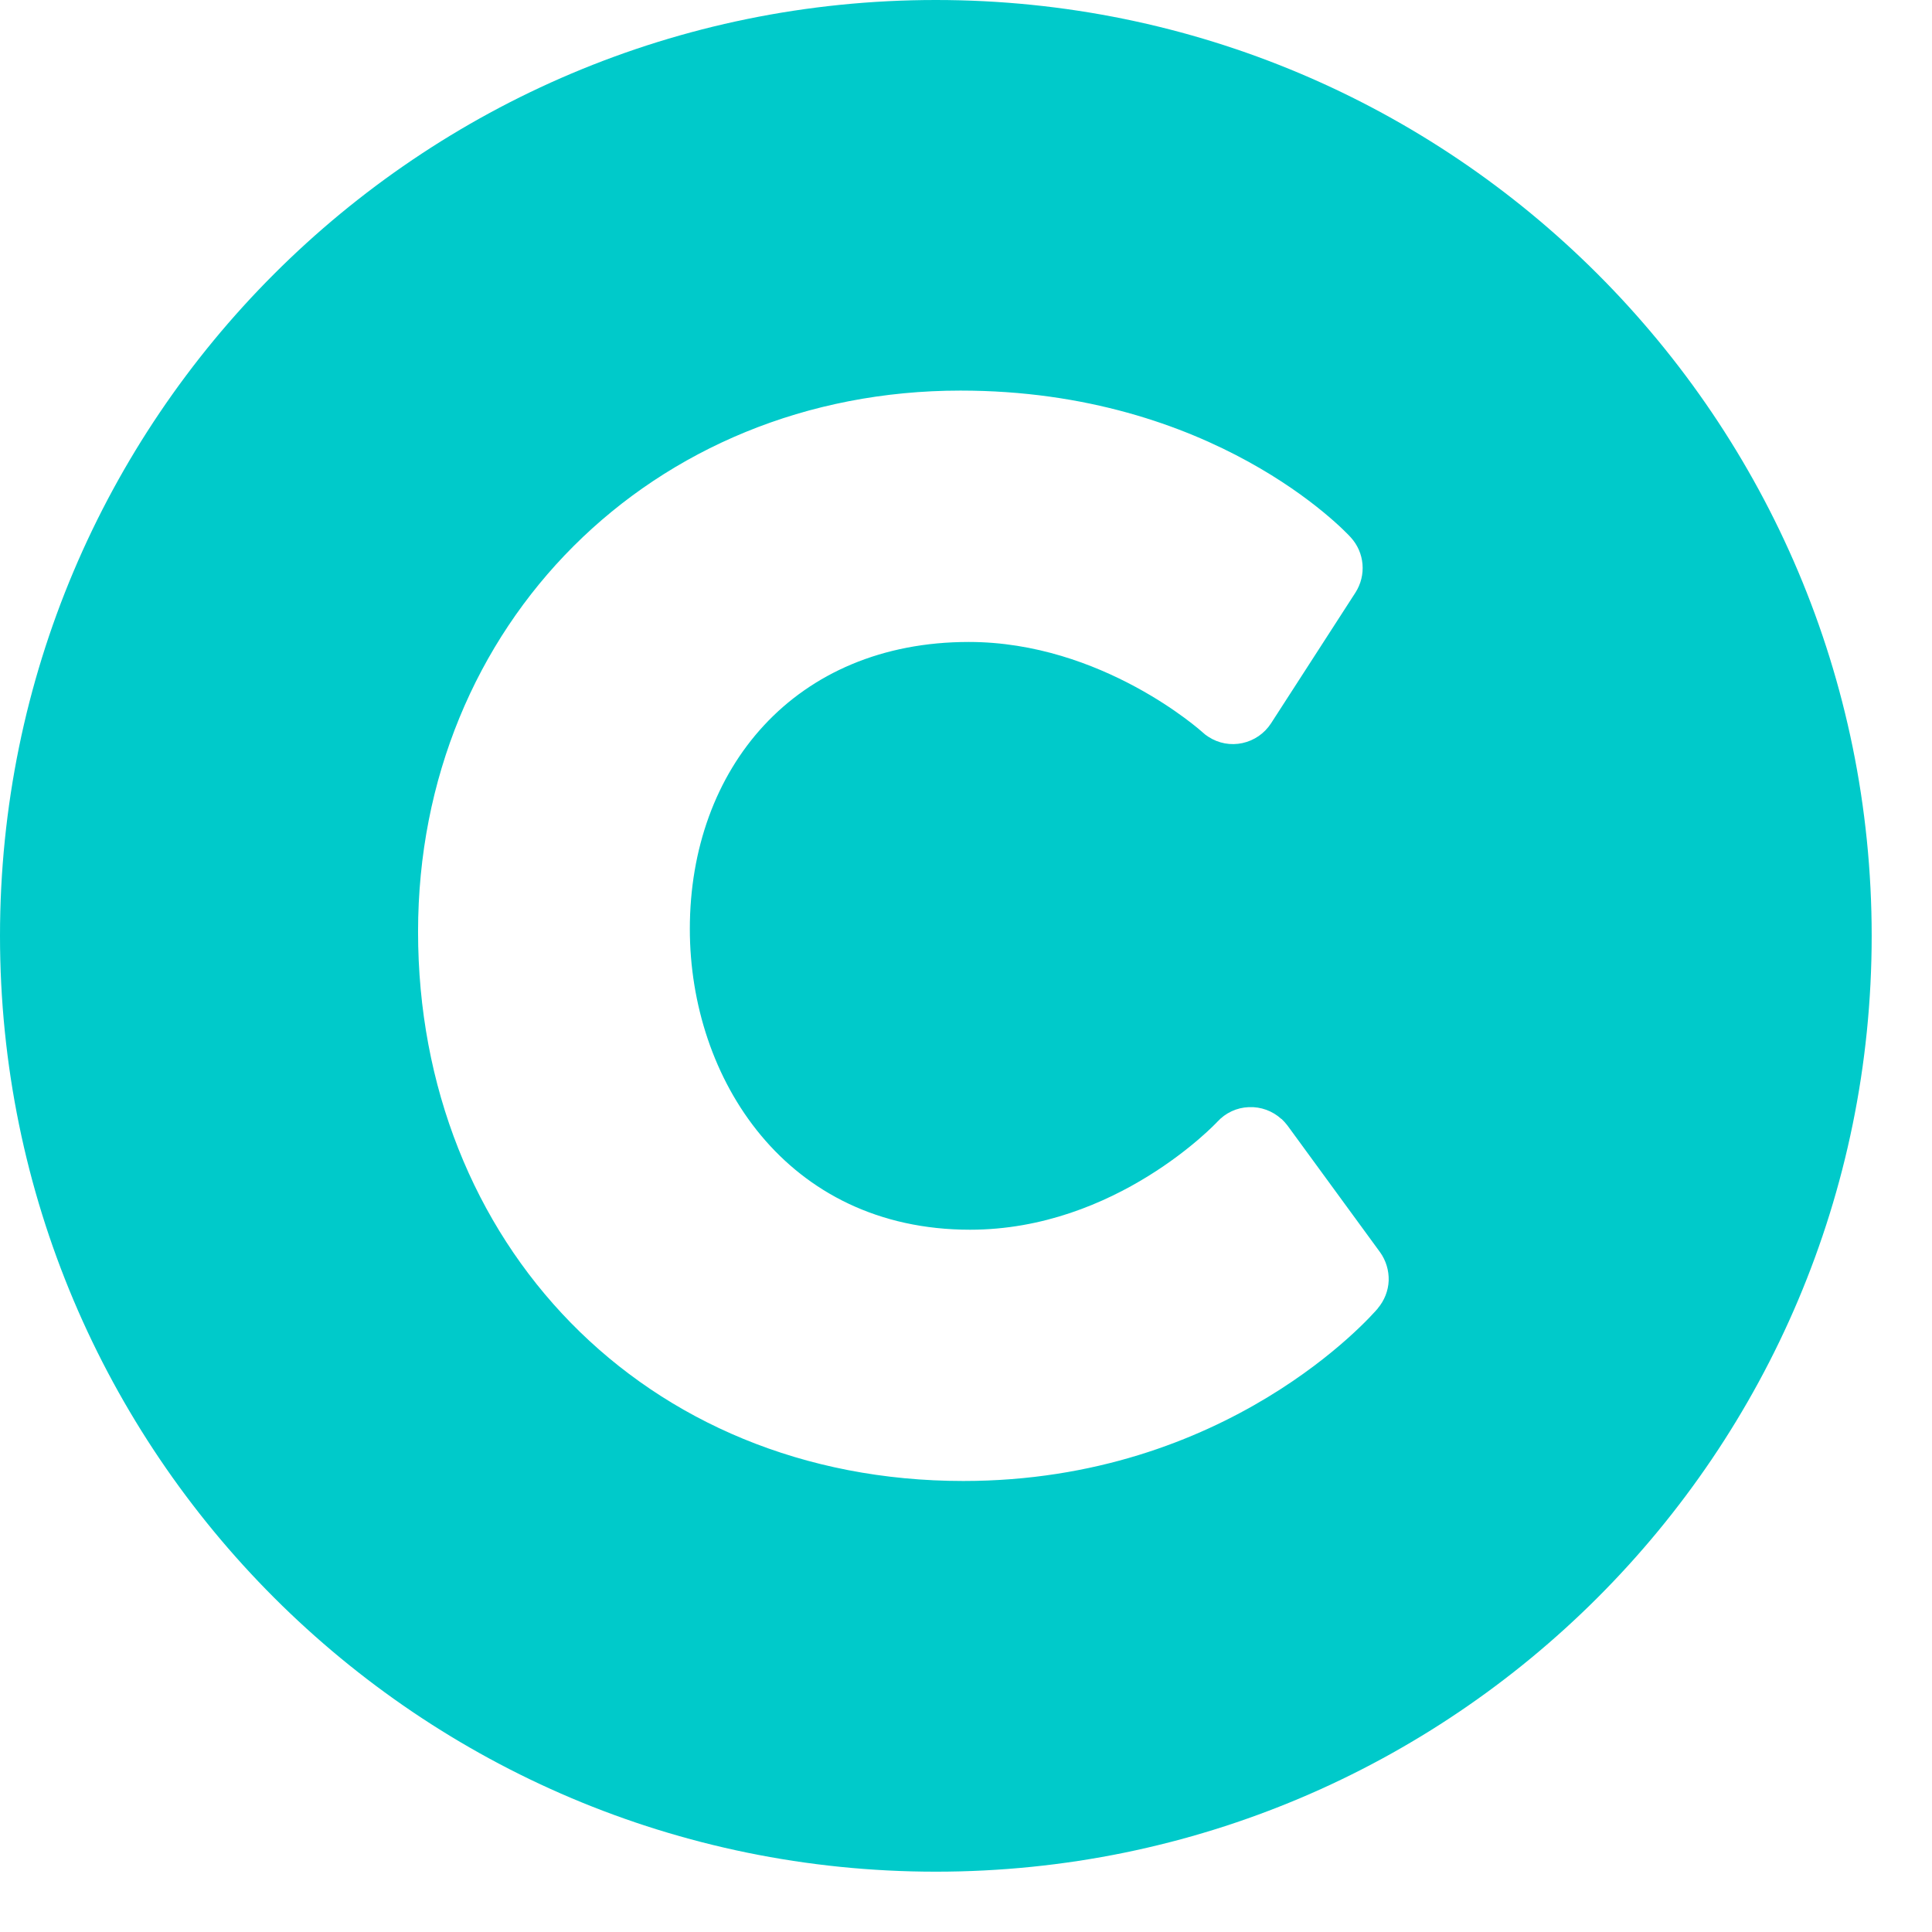<svg width="18" height="18" viewBox="0 0 18 18" fill="none" xmlns="http://www.w3.org/2000/svg">
<path d="M8.719 0C3.902 0 0 3.902 0 8.719C0 13.535 3.902 17.438 8.719 17.438C13.535 17.438 17.438 13.535 17.438 8.719C17.438 3.902 13.535 0 8.719 0ZM12.837 12.19C12.781 12.256 11.438 13.798 8.975 13.798C5.997 13.798 3.895 11.574 3.895 8.681C3.895 5.822 6.075 3.639 8.949 3.639C11.305 3.639 12.535 4.951 12.585 5.007C12.648 5.076 12.686 5.163 12.694 5.256C12.702 5.349 12.679 5.441 12.629 5.52L11.842 6.739C11.781 6.833 11.686 6.899 11.576 6.923C11.467 6.947 11.353 6.926 11.259 6.865C11.238 6.852 11.219 6.837 11.201 6.82C11.193 6.813 10.268 5.981 9.026 5.981C7.404 5.981 6.427 7.161 6.427 8.655C6.427 10.048 7.324 11.457 9.038 11.457C10.399 11.457 11.333 10.461 11.342 10.451C11.418 10.368 11.523 10.319 11.635 10.315C11.747 10.31 11.856 10.35 11.938 10.425H11.94C11.96 10.444 11.978 10.464 11.995 10.486L12.858 11.667C12.913 11.744 12.941 11.837 12.938 11.932C12.934 12.026 12.898 12.117 12.837 12.189V12.19Z" fill="#00CACA"/>
</svg>
